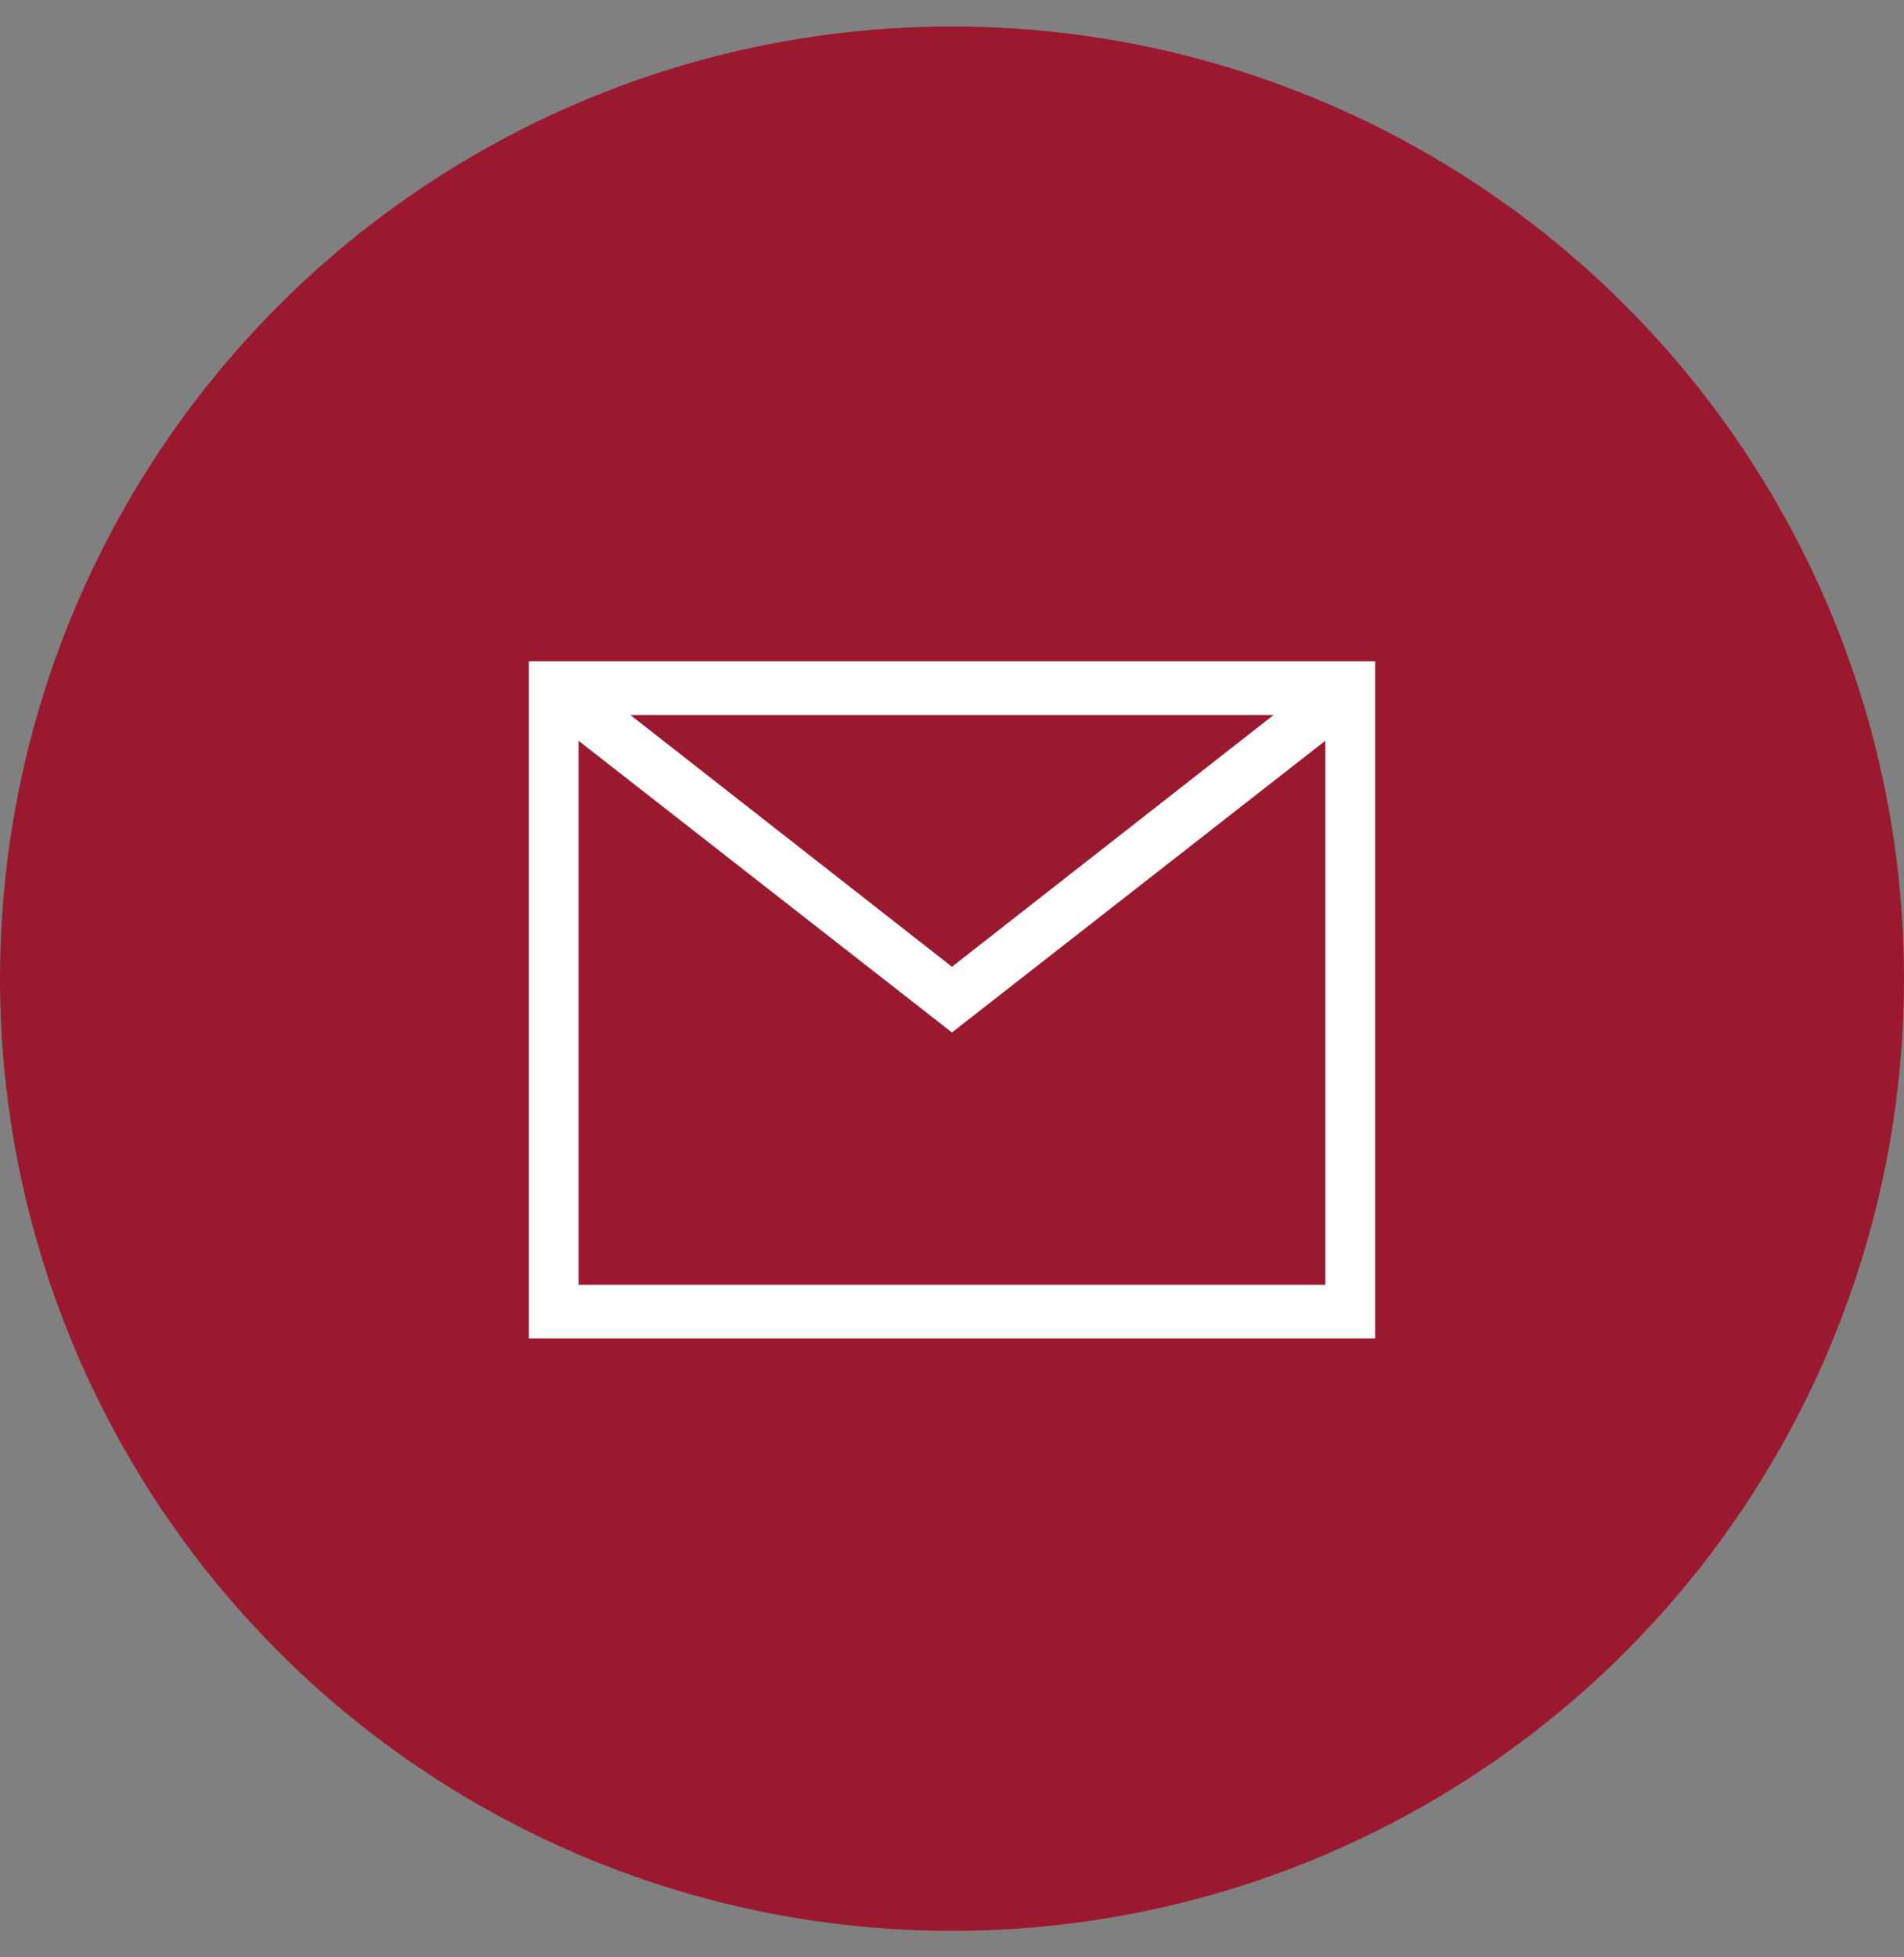 <svg width="36" height="37" viewBox="0 0 36 37" fill="none" xmlns="http://www.w3.org/2000/svg">
<rect x="0" y="0" width="36" height="37" fill="#808080" stroke="none"/>
<g clip-path="url(#clip0_455_326)">
<circle cx="18" cy="18.5" r="18" fill="#9B192F"/>
<path d="M10 12.5V25.3H26V12.5H10ZM24.081 13.516L17.999 18.275L11.919 13.516H24.081ZM10.939 24.287V14.003L17.999 19.517L25.058 14.003V24.287H10.939Z" fill="white"/>
</g>
<defs>
<clipPath id="clip0_455_326">
<rect width="36" height="36" fill="white" transform="matrix(-1 0 0 1 36 0.5)"/>
</clipPath>
</defs>
</svg>
